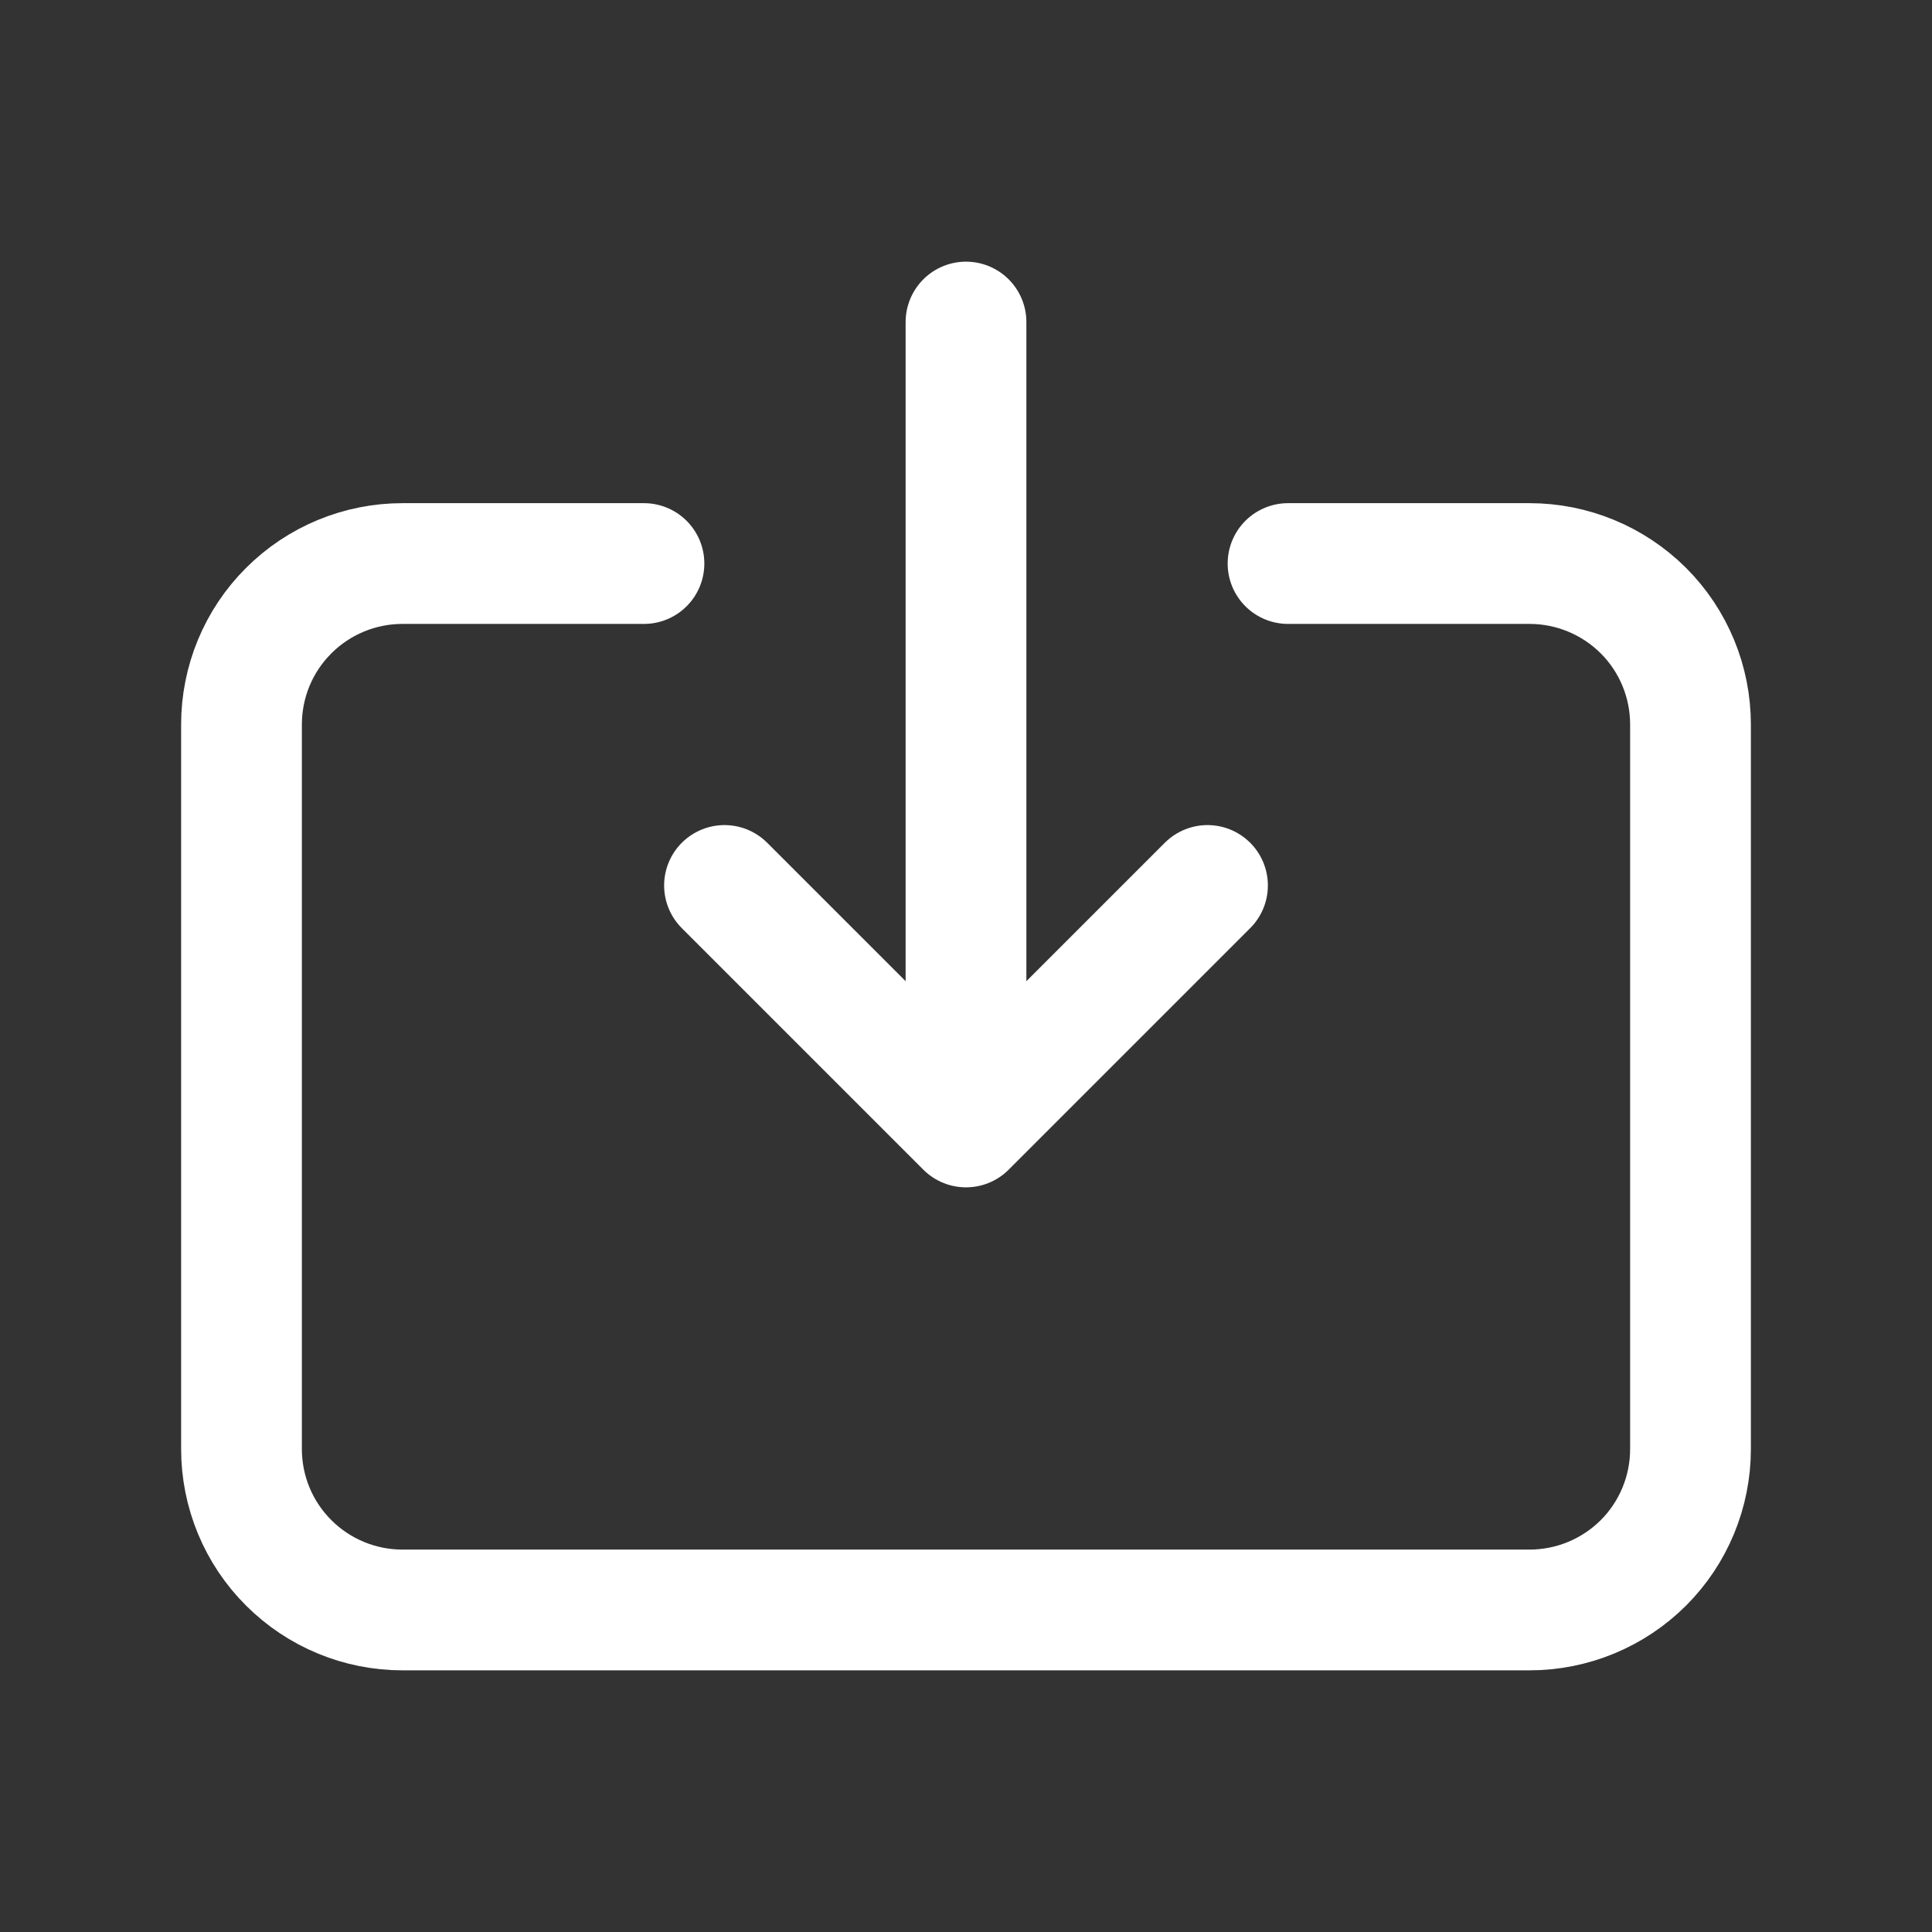 <svg width="16" height="16" viewBox="0 0 16 16" fill="none" xmlns="http://www.w3.org/2000/svg">
<rect x="0" y="0" width="16" height="16" fill="#333333" stroke="none"/>
<g id="save">
<path id="Vector" d="M5.333 4.667H3.333C2.98 4.667 2.641 4.807 2.391 5.057C2.14 5.307 2 5.646 2 6V12C2 12.354 2.14 12.693 2.391 12.943C2.641 13.193 2.98 13.333 3.333 13.333H12.667C13.02 13.333 13.359 13.193 13.61 12.943C13.86 12.693 14 12.354 14 12V6C14 5.646 13.86 5.307 13.61 5.057C13.359 4.807 13.02 4.667 12.667 4.667H10.667M10 7.333L8 9.333M8 9.333L6 7.333M8 9.333V2.667" stroke="white" stroke-linecap="round" stroke-linejoin="round"/>
</g>
</svg>
